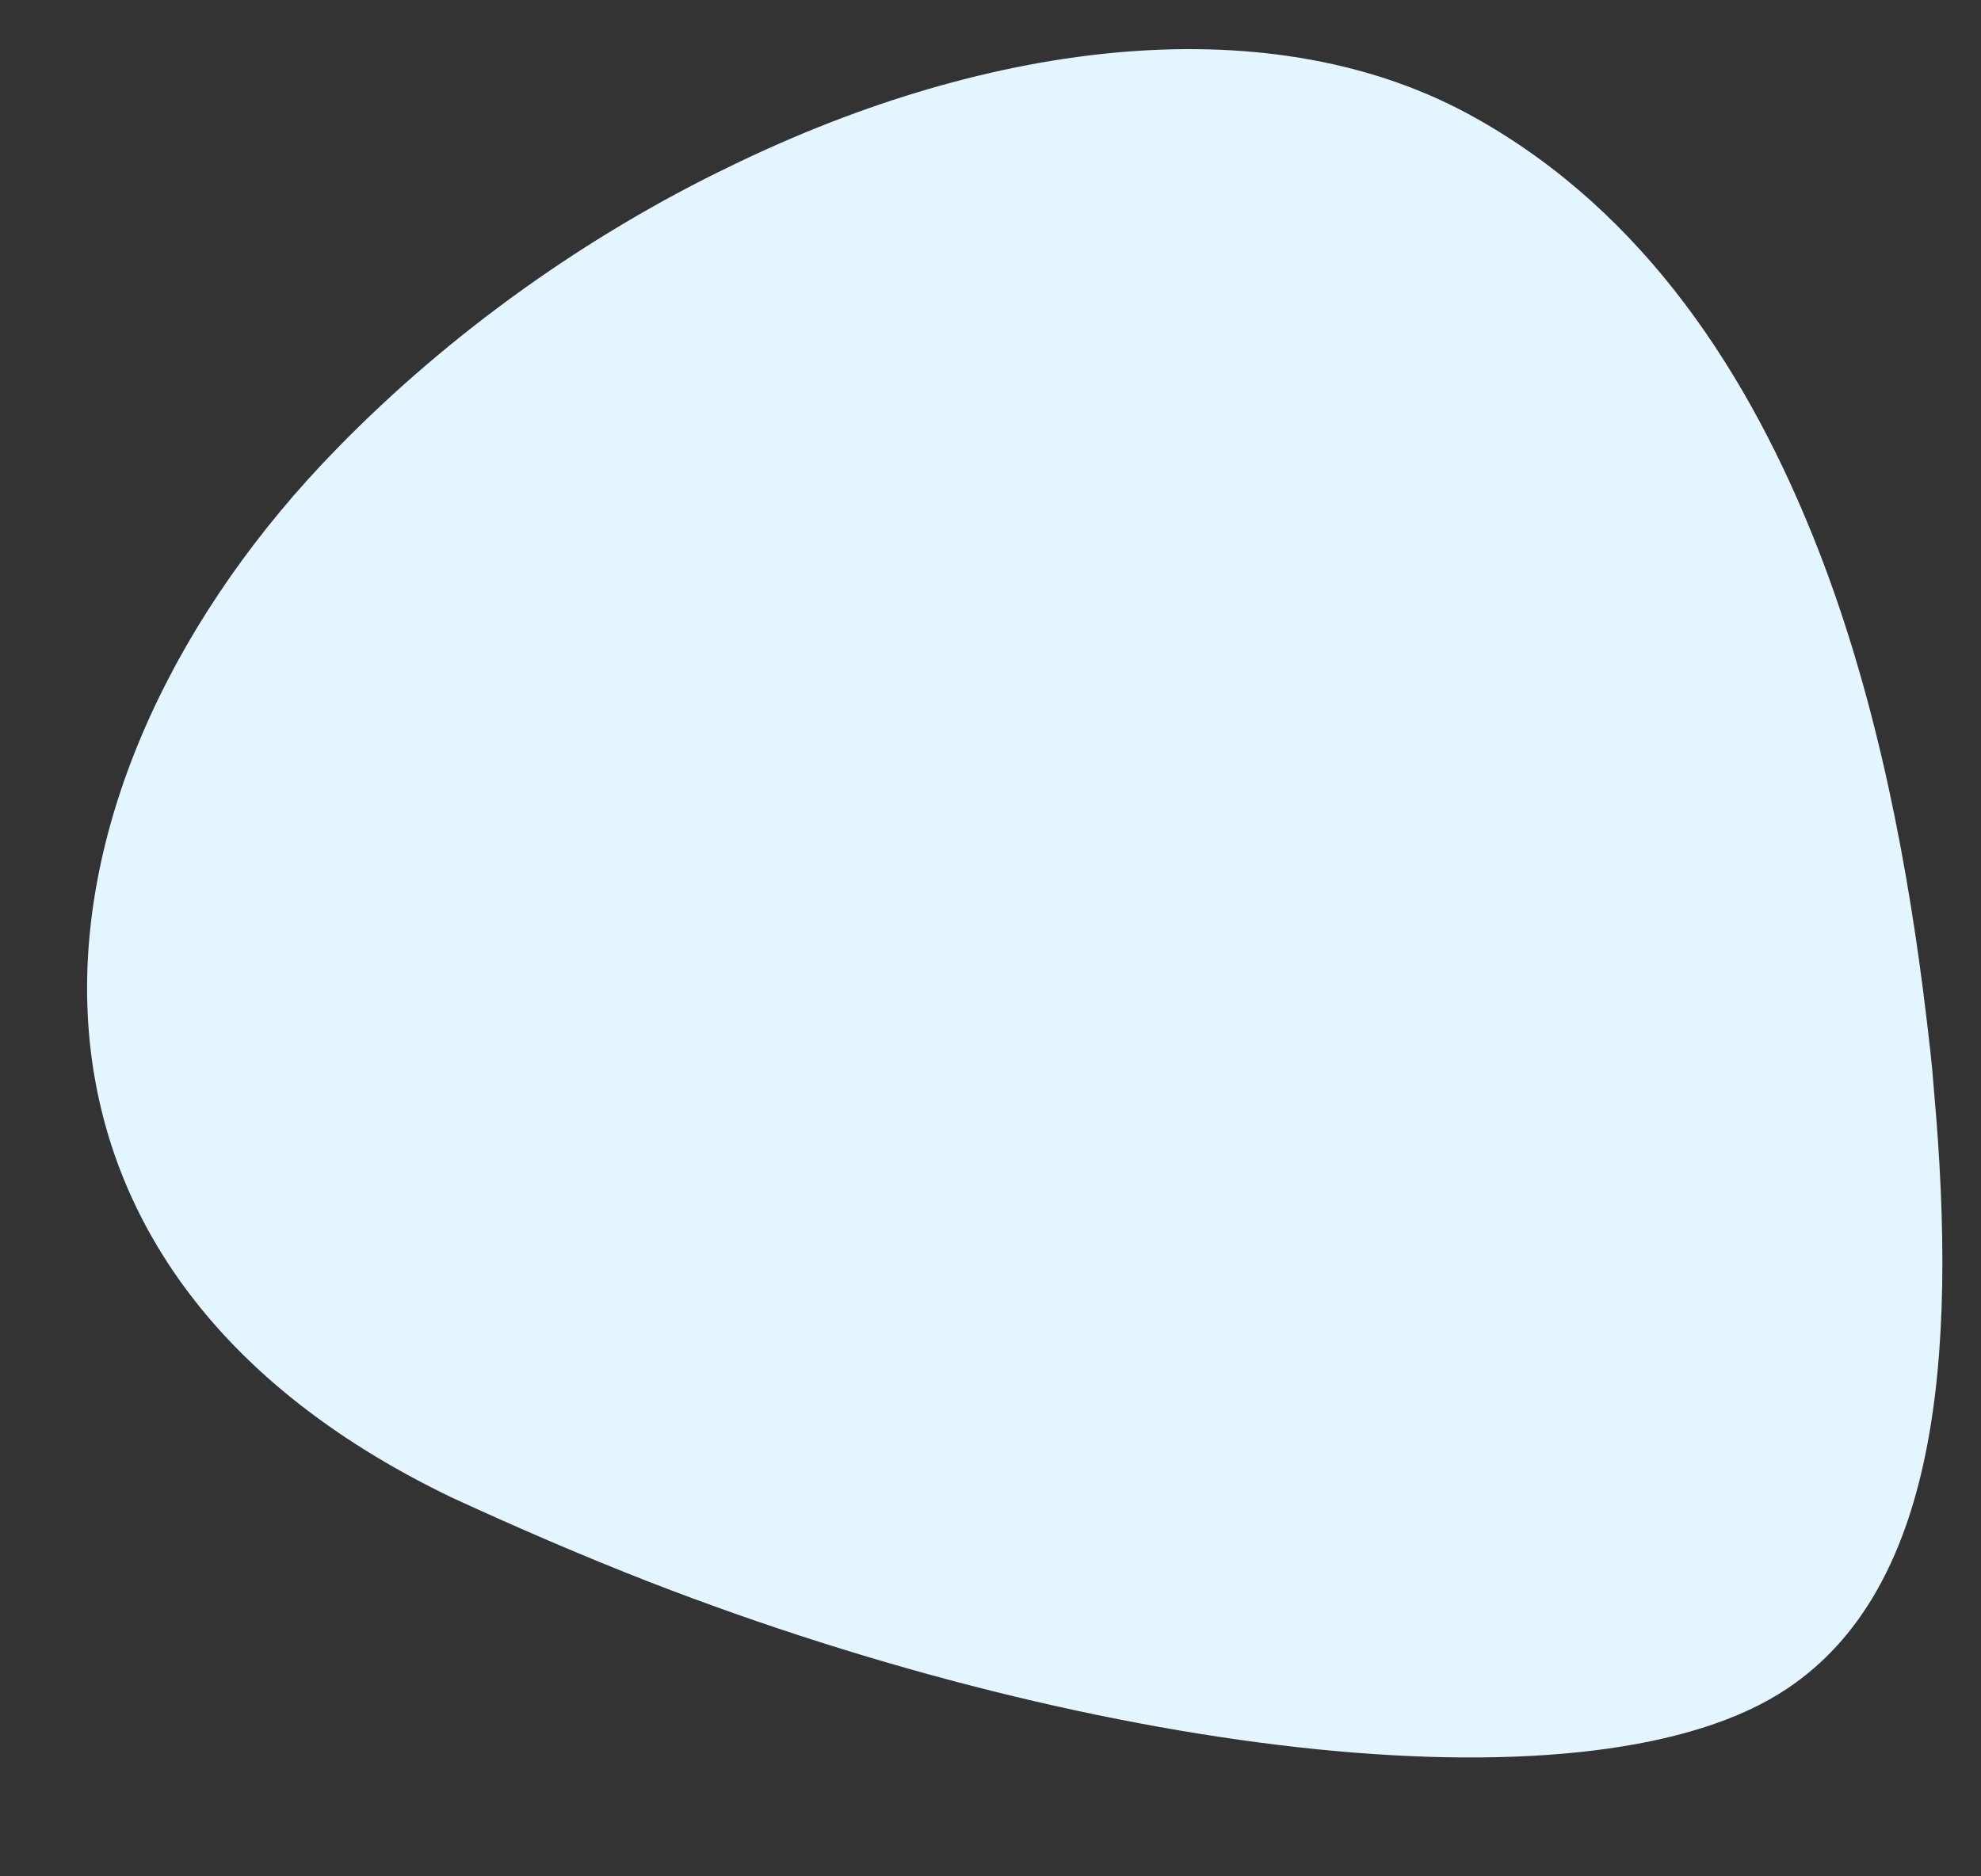 <svg width="76" height="72" viewBox="0 0 76 72" fill="none" xmlns="http://www.w3.org/2000/svg">
<rect x="0" y="0" width="76" height="72" fill="#333333" stroke="none"/>
<path d="M12.927 17.213C17.27 12.754 22.565 8.996 28.074 6.353C38.037 1.502 48.878 0.159 56.638 4.543C63.08 8.16 67.125 14.339 69.766 21.113C72.078 27.052 73.251 33.521 73.91 39.078C74.017 39.974 74.125 40.87 74.185 41.724C75.155 52.41 74.219 61.014 68.564 64.797C61.269 69.688 42.365 67.482 24.904 60.701C22.349 59.705 19.834 58.615 17.36 57.477C-1.898 48.247 0.738 29.674 12.927 17.213Z" fill="#E3F5FF"/>
</svg>
